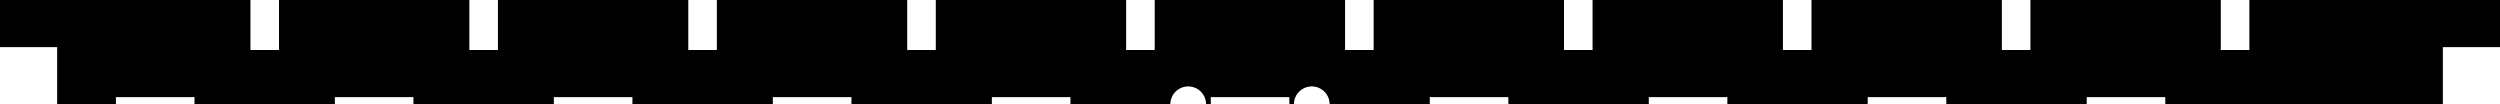 <?xml version="1.0" encoding="utf-8"?>
<!-- Generator: Fusion 360, Shaper Origin Export Add-In, Version 1.5.0  -->
<svg enable-background="new 0 0 35 1.46" height="1.46cm" shaper:fusionaddin="version:1.5.0" version="1.1" viewBox="0 0 35 1.46" width="35cm" x="0cm" xml:space="preserve" xmlns="http://www.w3.org/2000/svg" xmlns:shaper="http://www.shapertools.com/namespaces/shaper" xmlns:xlink="http://www.w3.org/1999/xlink" y="0cm"><path d="M0.8,1.46 L-2.709,1.46 -2.709,0.76 -3.109,0.76 -3.109,1.46 -5.774,1.46 -5.774,0.76 -6.174,0.76 -6.174,1.46 -8.839,1.46 -8.839,0.76 -9.239,0.76 -9.239,1.46 -11.904,1.46 -11.904,0.76 -12.304,0.76 -12.304,1.46 -14.969,1.46 -14.969,0.76 -15.369,0.76 -15.369,1.46 -18.034,1.46 -18.034,0.76 -18.434,0.76 -18.434,1.46 -21.099,1.46 -21.099,0.76 -21.499,0.76 -21.499,1.46 -24.164,1.46 -24.164,0.76 -24.564,0.76 -24.564,1.46 -27.229,1.46 -27.229,0.76 -27.629,0.76 -27.629,1.46 -30.294,1.46 -30.294,0.76 -30.694,0.76 -30.694,1.46 -34.2,1.46 -34.2,0.8 -33.4,0.8 -33.4,0 -32.577,0 -32.577,0.1 -31.477,0.1 -31.477,0 -29.512,0 -29.512,0.1 -28.412,0.1 -28.412,0 -26.446,0 -26.446,0.1 -25.346,0.1 -25.346,0 -23.38,0 -23.38,0.1 -22.28,0.1 -22.28,0 -20.314,0 -20.314,0.1 -19.214,0.1 -19.214,0 -17.815,0 A0.25,0.25 180 0,0 -17.315,0 L-17.249,0 -17.249,0.1 -16.149,0.1 -16.149,0 -16.085,-0 A0.25,0.25 180 0,0 -15.585,-0 L-14.183,0 -14.183,0.1 -13.083,0.1 -13.083,0 -11.117,0 -11.117,0.1 -10.017,0.1 -10.017,0 -8.052,0 -8.052,0.1 -6.952,0.1 -6.952,0 -4.986,0 -4.986,0.1 -3.886,0.1 -3.886,0 0,0 0,0.8 0.8,0.8 0.8,1.46z" fill="rgb(0,0,0)" shaper:cutDepth="0.004" shaper:pathType="exterior" transform="matrix(1,0,0,-1,34.2,1.46)" vector-effect="non-scaling-stroke" /></svg>
